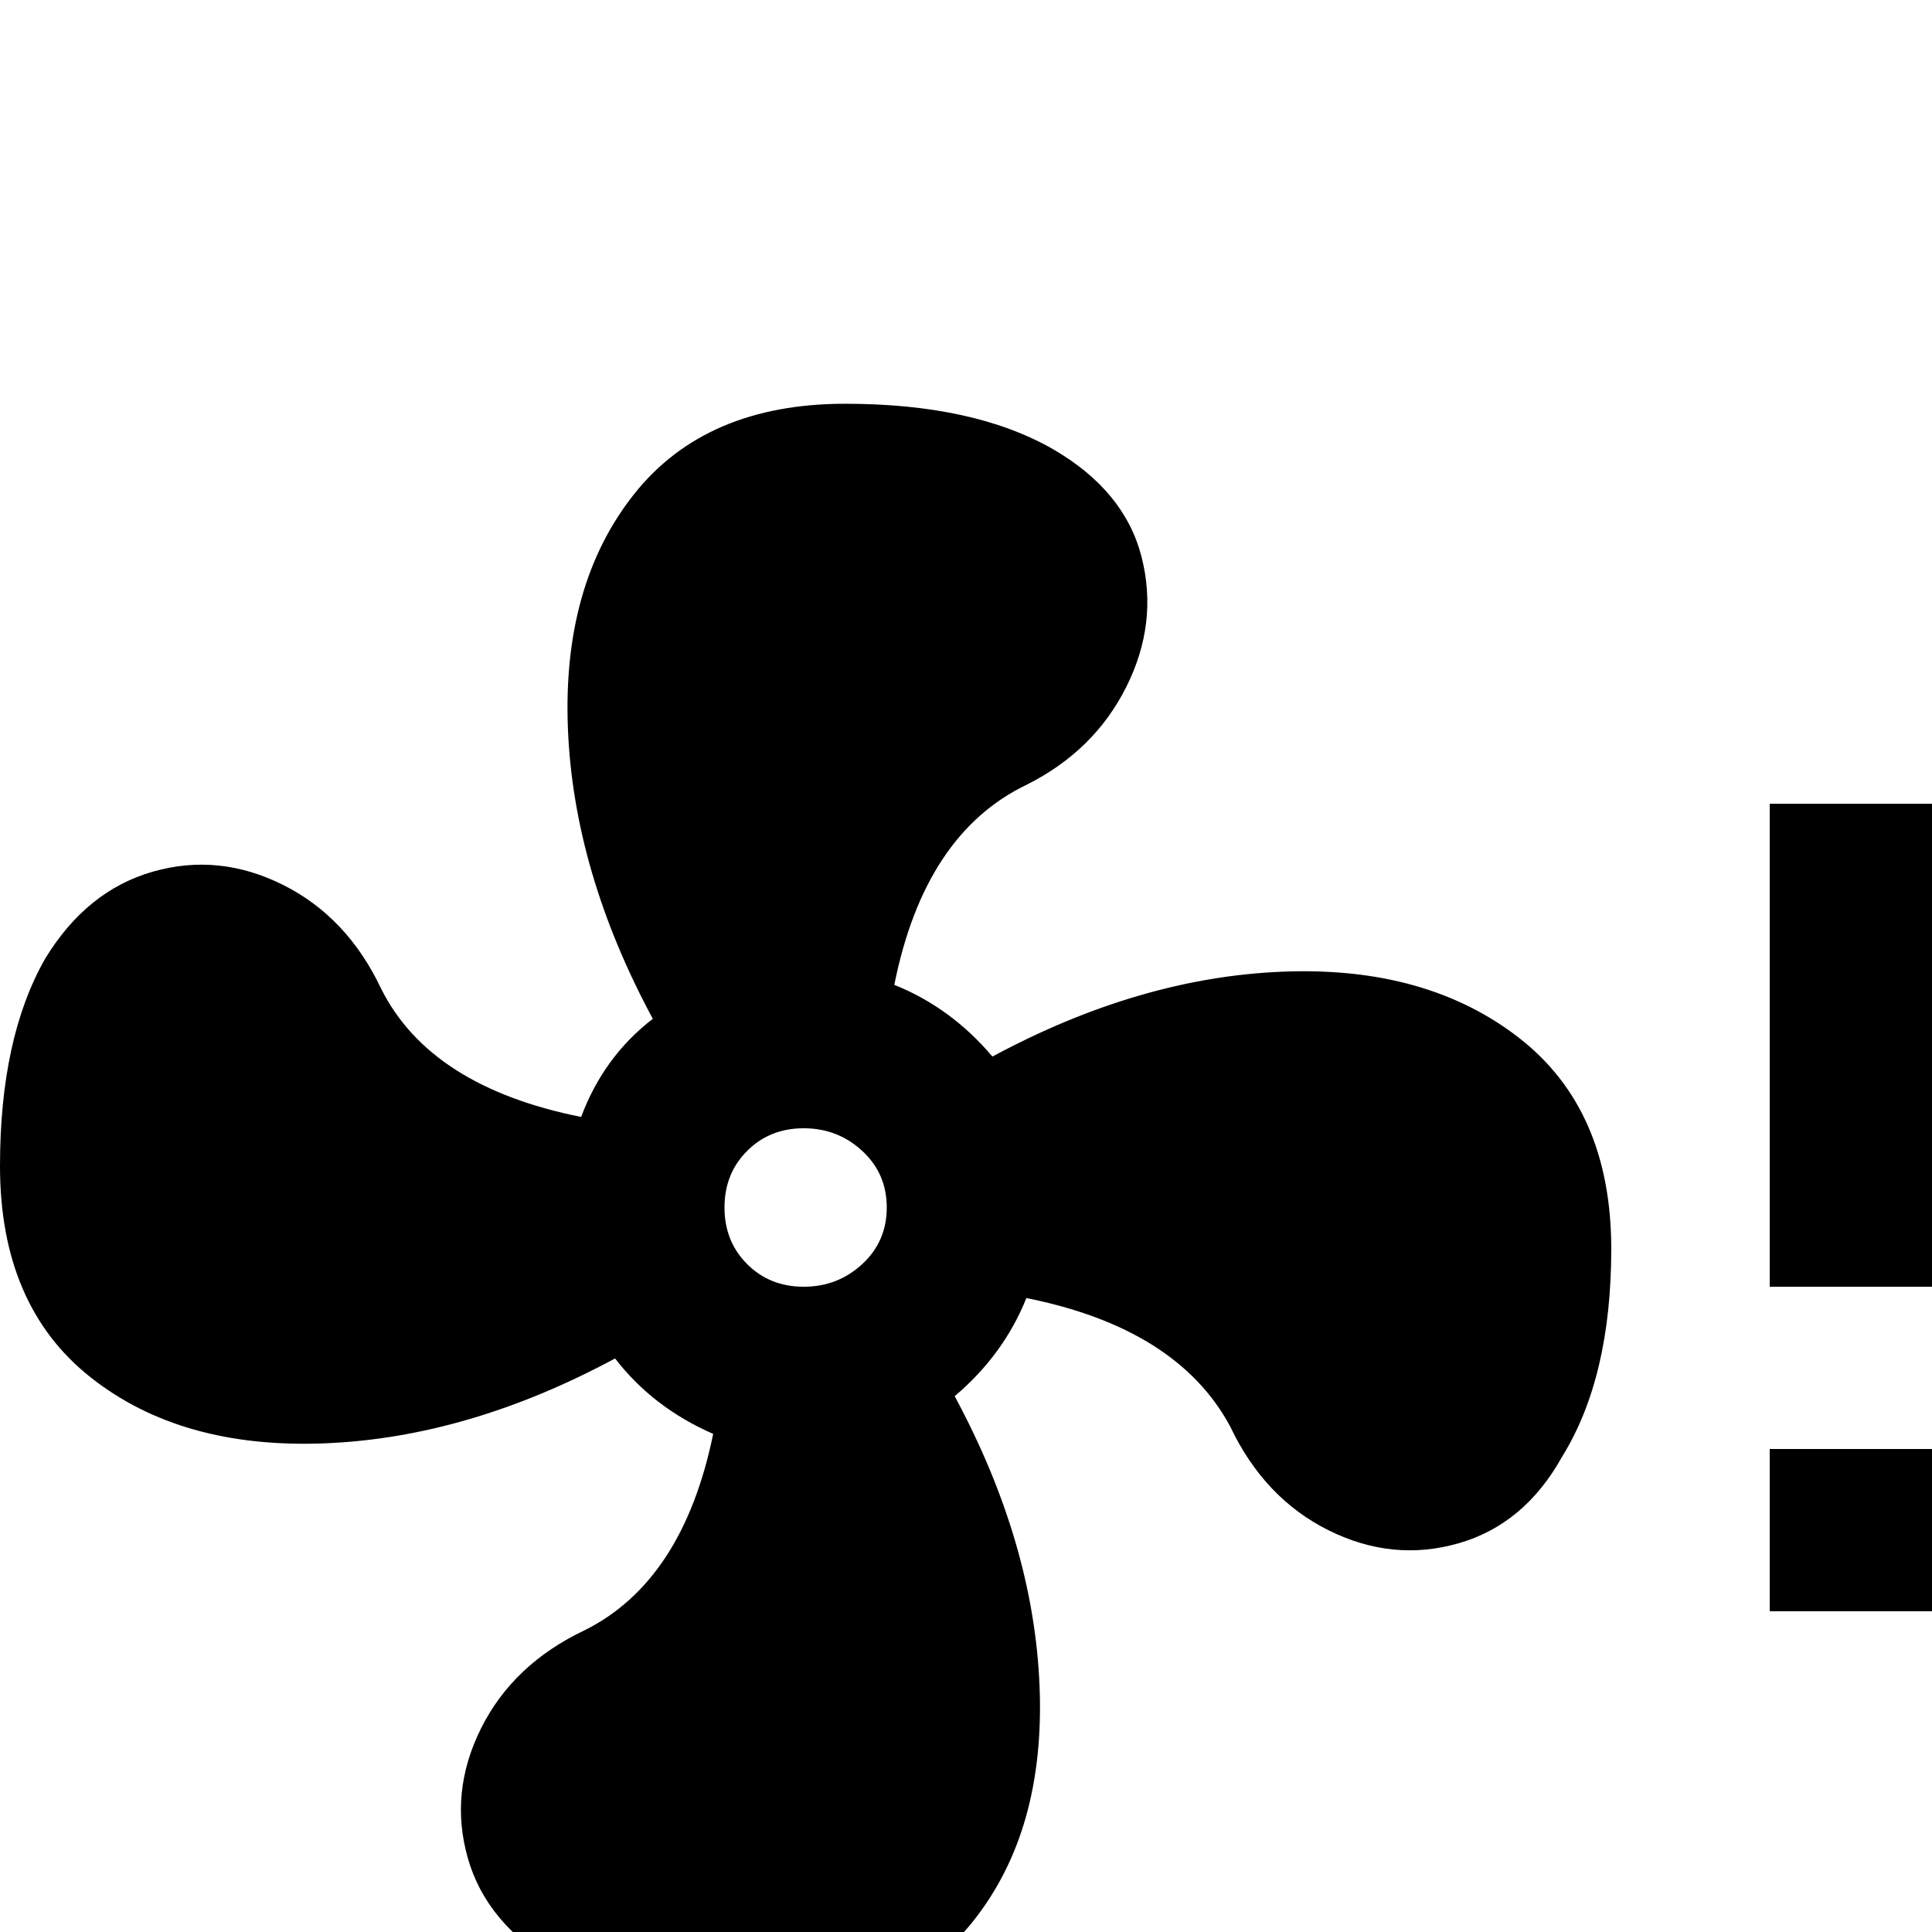 <svg xmlns="http://www.w3.org/2000/svg" viewBox="0 -512 512 512">
	<path fill="#000000" d="M213 -213Q204 -213 198 -207Q192 -201 192 -192Q192 -183 198 -177Q204 -171 213 -171Q222 -171 228.5 -177Q235 -183 235 -192Q235 -201 228.5 -207Q222 -213 213 -213ZM224 -405Q258 -405 279 -393Q298 -382 302.5 -364.5Q307 -347 298.5 -330Q290 -313 272 -304Q245 -291 237 -251Q252 -245 263 -232Q302 -253 340 -254.5Q378 -256 402.5 -237Q427 -218 427 -181Q427 -147 414 -126Q404 -108 386.5 -103Q369 -98 352 -106.5Q335 -115 326 -134Q312 -160 272 -168Q266 -153 253 -142Q274 -103 275.5 -65Q277 -27 258 -3Q239 21 203 21Q169 21 148 9Q129 -2 124 -19.5Q119 -37 127.5 -54Q136 -71 155 -80Q181 -93 189 -132Q173 -139 163 -152Q124 -131 86 -129.5Q48 -128 24 -147Q0 -166 0 -203Q0 -237 12 -258Q23 -276 40.5 -281Q58 -286 75 -277.5Q92 -269 101 -250Q114 -224 154 -216Q160 -232 173 -242Q152 -281 150.5 -319Q149 -357 168 -381Q187 -405 224 -405ZM469 -171V-299H512V-171ZM469 -85V-128H512V-85Z"/>
</svg>